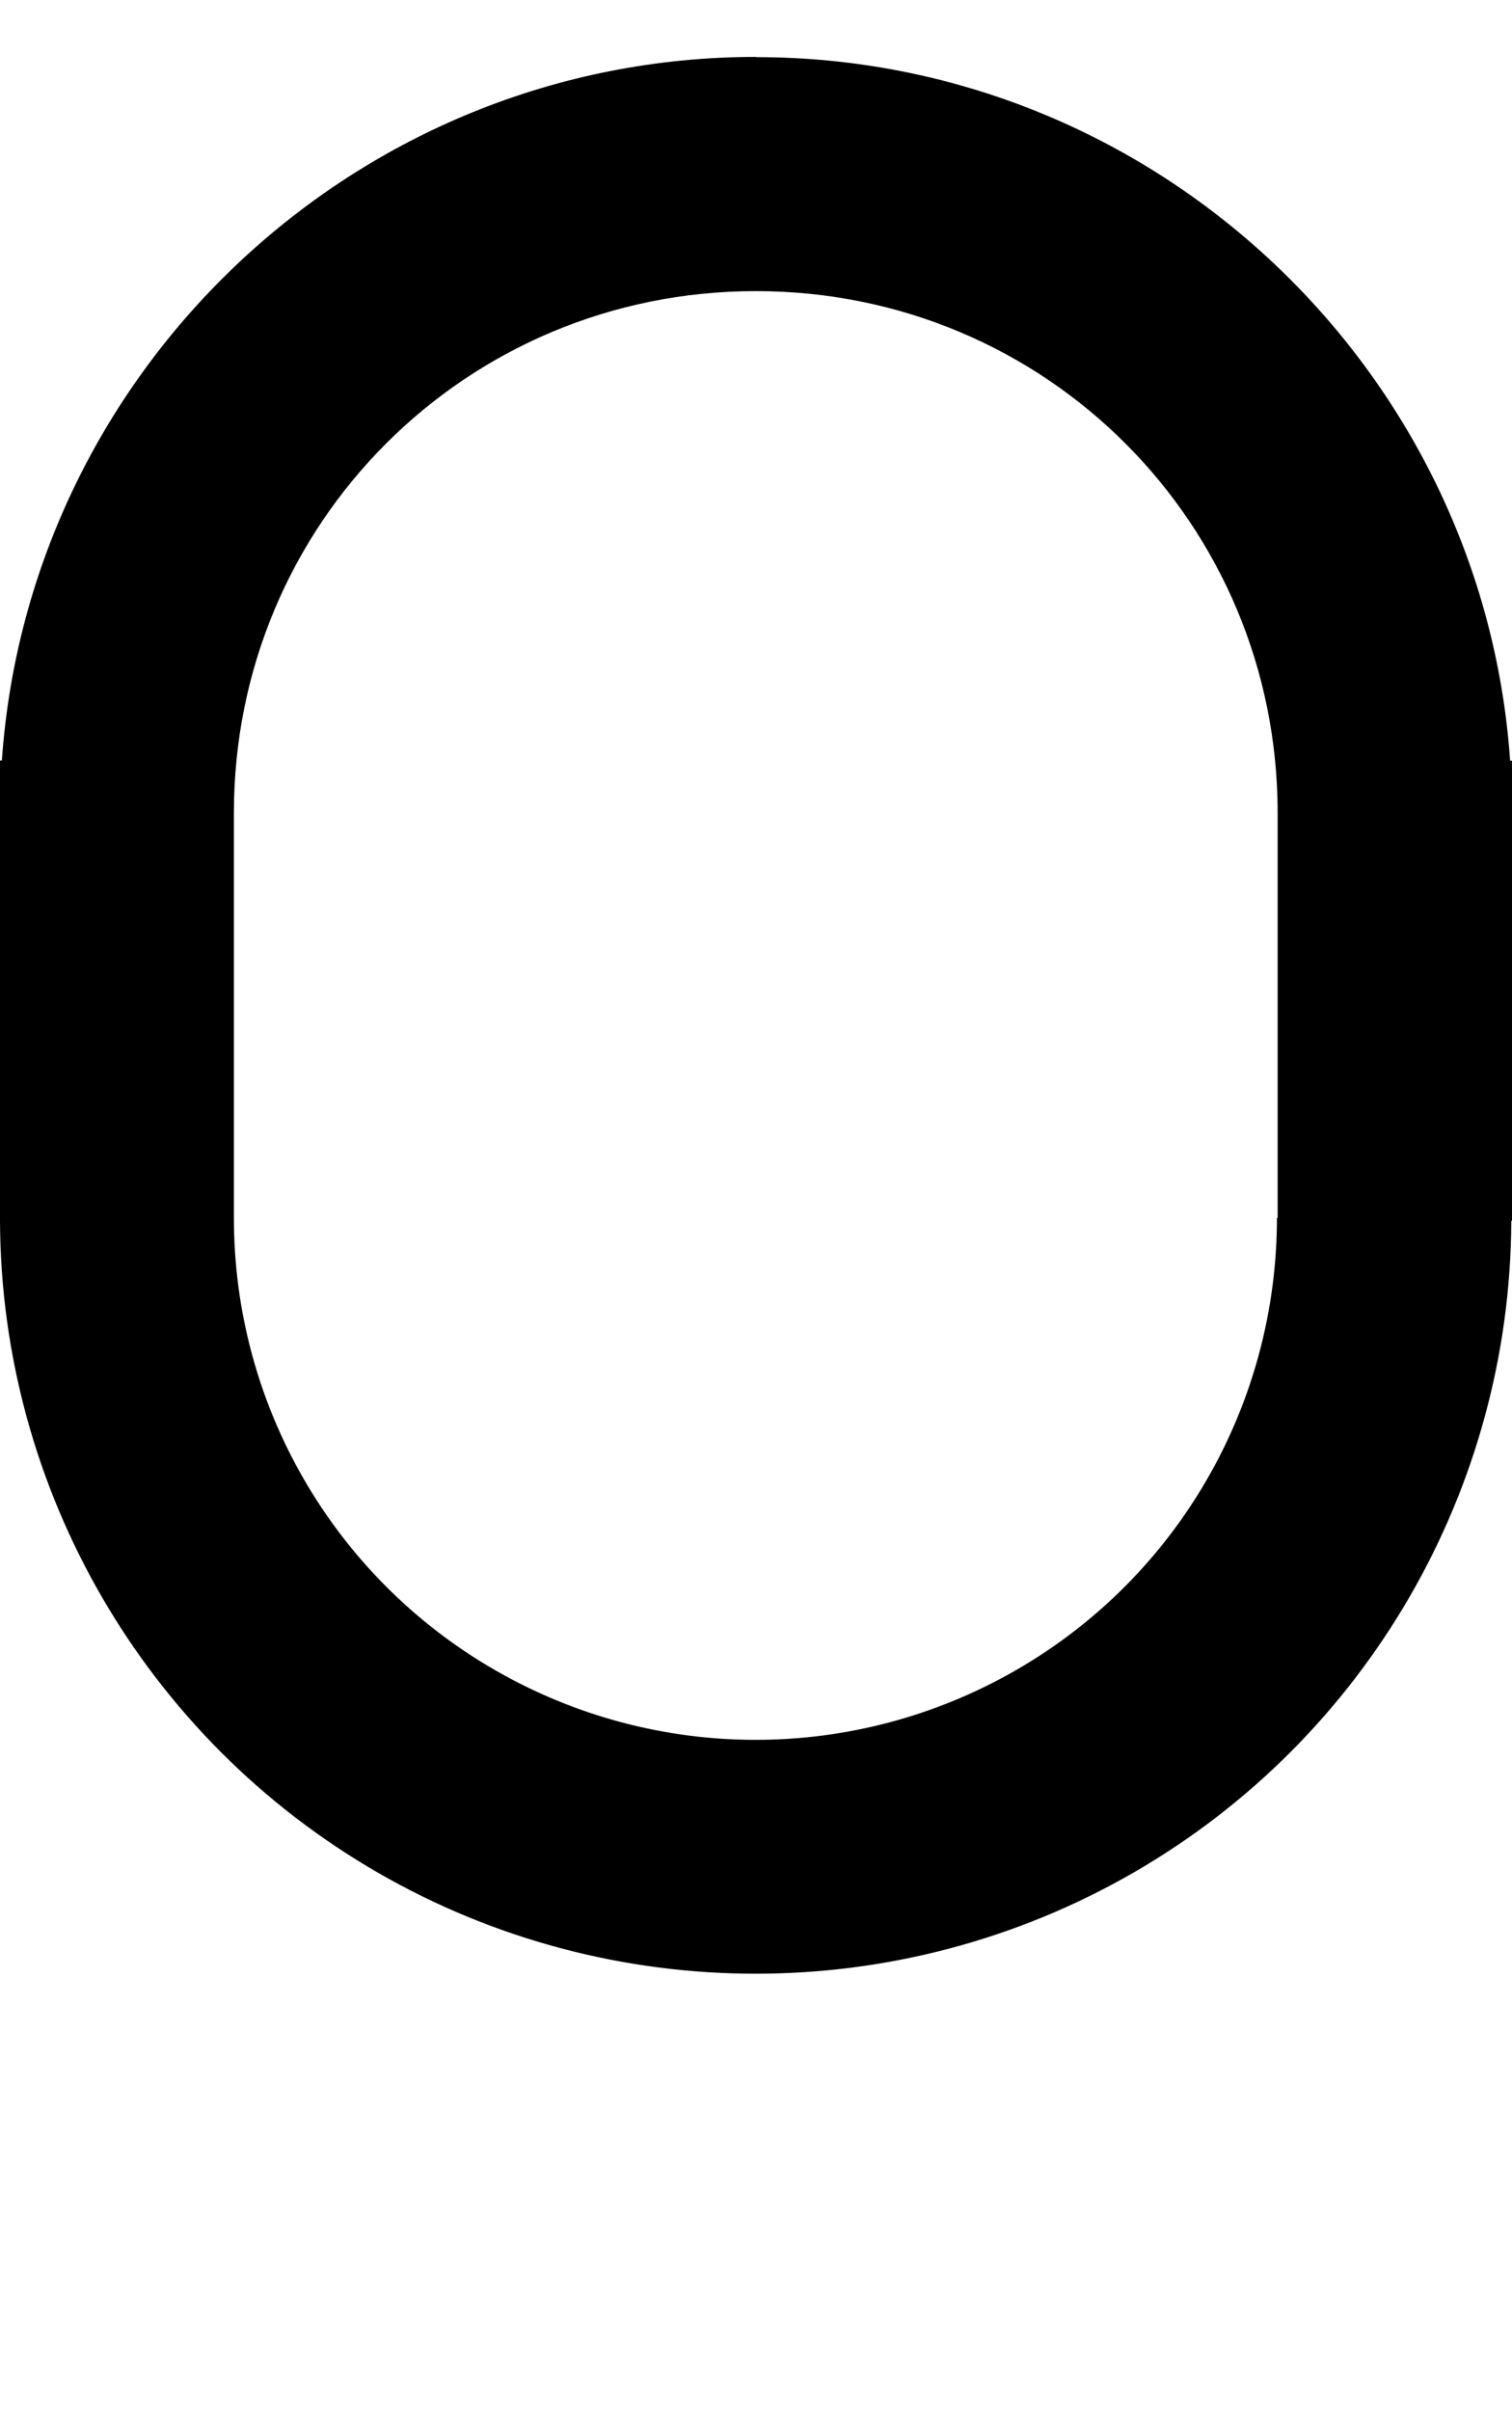 <?xml version="1.0" encoding="UTF-8" standalone="no"?>
<!-- Created with Inkscape (http://www.inkscape.org/) -->

<svg
   width="6.458mm"
   height="10.295mm"
   viewBox="0 0 6.458 10.295"
   version="1.1"
   id="svg5"
   sodipodi:docname="0.svg"
   inkscape:version="1.1.1 (3bf5ae0d25, 2021-09-20)"
   xmlns:inkscape="http://www.inkscape.org/namespaces/inkscape"
   xmlns:sodipodi="http://sodipodi.sourceforge.net/DTD/sodipodi-0.dtd"
   xmlns="http://www.w3.org/2000/svg"
   xmlns:svg="http://www.w3.org/2000/svg">
  <sodipodi:namedview
     id="namedview7"
     pagecolor="#ffffff"
     bordercolor="#cccccc"
     borderopacity="1"
     inkscape:pageshadow="0"
     inkscape:pageopacity="1"
     inkscape:pagecheckerboard="0"
     inkscape:document-units="mm"
     showgrid="false"
     inkscape:zoom="13.859127"
     inkscape:cx="26.985827"
     inkscape:cy="17.42534"
     inkscape:window-width="1920"
     inkscape:window-height="1017"
     inkscape:window-x="1912"
     inkscape:window-y="-8"
     inkscape:window-maximized="1"
     inkscape:current-layer="layer1" />
  <defs
     id="defs2" />
  <g
     inkscape:label="Layer 1"
     inkscape:groupmode="layer"
     id="layer1"
     transform="translate(-106.048,-60.525)">
    <path
       id="path30686"
       style="color:#000000;fill:#000000;stroke-width:1;-inkscape-stroke:none"
       d="m 109.277,60.768 c -1.702,0 -3.105,1.331 -3.221,3.004 h -0.008 v 1.965 c 0.004,1.148 0.619,2.209 1.613,2.783 0.998,0.576 2.231,0.576 3.229,0 0.995,-0.574 1.609,-1.635 1.613,-2.783 h 0.003 v -1.74 -0.224 h -0.008 c -0.116,-1.673 -1.519,-3.004 -3.22,-3.004 z m 0,1 c 1.237,0 2.228,0.992 2.228,2.228 v 1.729 h -0.003 c 0,0.797 -0.423,1.532 -1.113,1.93 -0.69,0.398 -1.538,0.398 -2.228,0 -0.69,-0.398 -1.114,-1.133 -1.114,-1.93 v -1.729 c 0,-1.237 0.992,-2.228 2.229,-2.228 z" />
  </g>
</svg>
